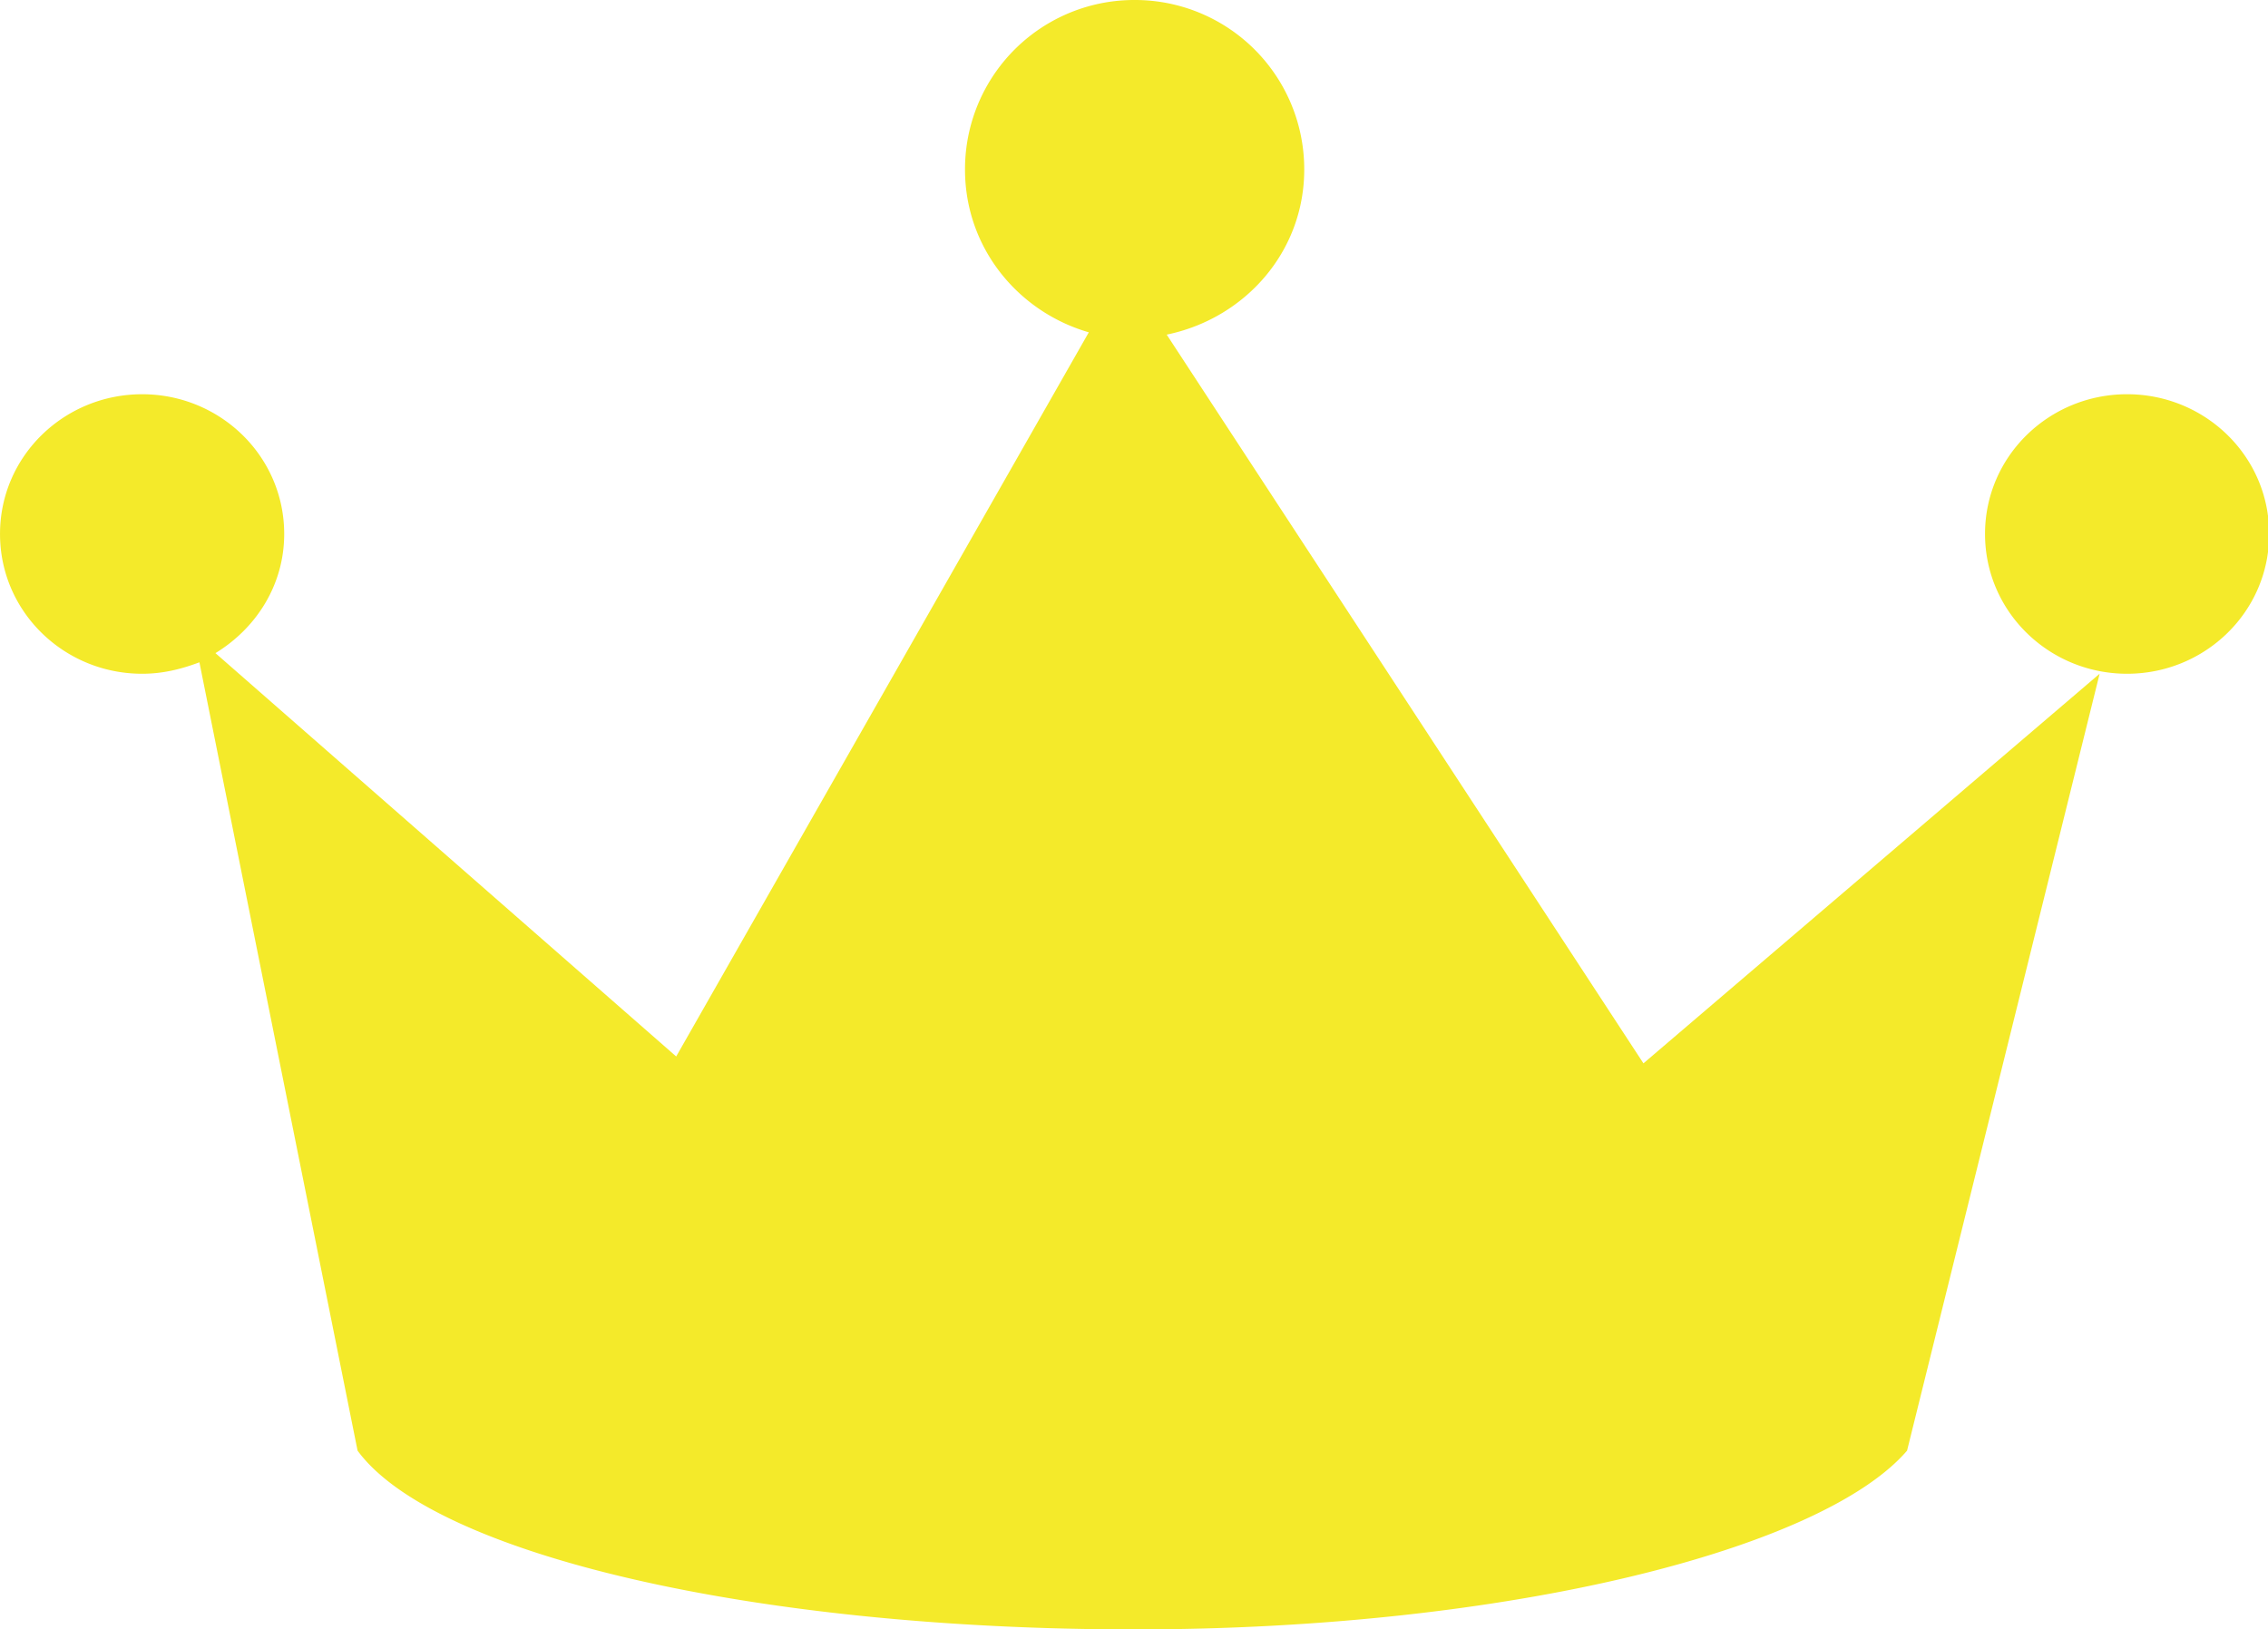 <?xml version="1.0" standalone="no"?><!DOCTYPE svg PUBLIC "-//W3C//DTD SVG 1.1//EN" "http://www.w3.org/Graphics/SVG/1.1/DTD/svg11.dtd"><svg t="1503134223851" class="icon" style="" viewBox="0 0 1425 1024" version="1.1" xmlns="http://www.w3.org/2000/svg" p-id="4153" xmlns:xlink="http://www.w3.org/1999/xlink" width="22.266" height="16"><defs><style type="text/css"></style></defs><path d="M733.048 210.294c48.994-10.098 86.413-51.882 86.413-103.728A106.337 106.337 0 0 0 712.88 0a106.33 106.33 0 0 0-106.559 106.566c0 48.972 33.097 89.301 77.783 102.28L424.853 663.937 135.356 410.454c25.945-15.839 43.203-43.196 43.203-74.881 0-48.972-40.314-87.817-89.272-87.817S0 286.594 0 335.566c0 48.972 40.329 87.853 89.287 87.853 12.972 0 24.468-2.867 36-7.196l99.37 495.433c47.517 64.811 247.713 112.343 488.216 112.343 234.769 0 432.056-50.398 485.357-112.343l120.993-488.245-286.63 244.846-299.545-457.964z m603.433 37.455c-48.936 0-89.265 38.845-89.265 87.817s40.329 87.853 89.265 87.853c48.943 0 89.272-38.874 89.272-87.853 0-48.972-40.329-87.817-89.272-87.817z" fill="#f4ea2a" p-id="4154"></path></svg>